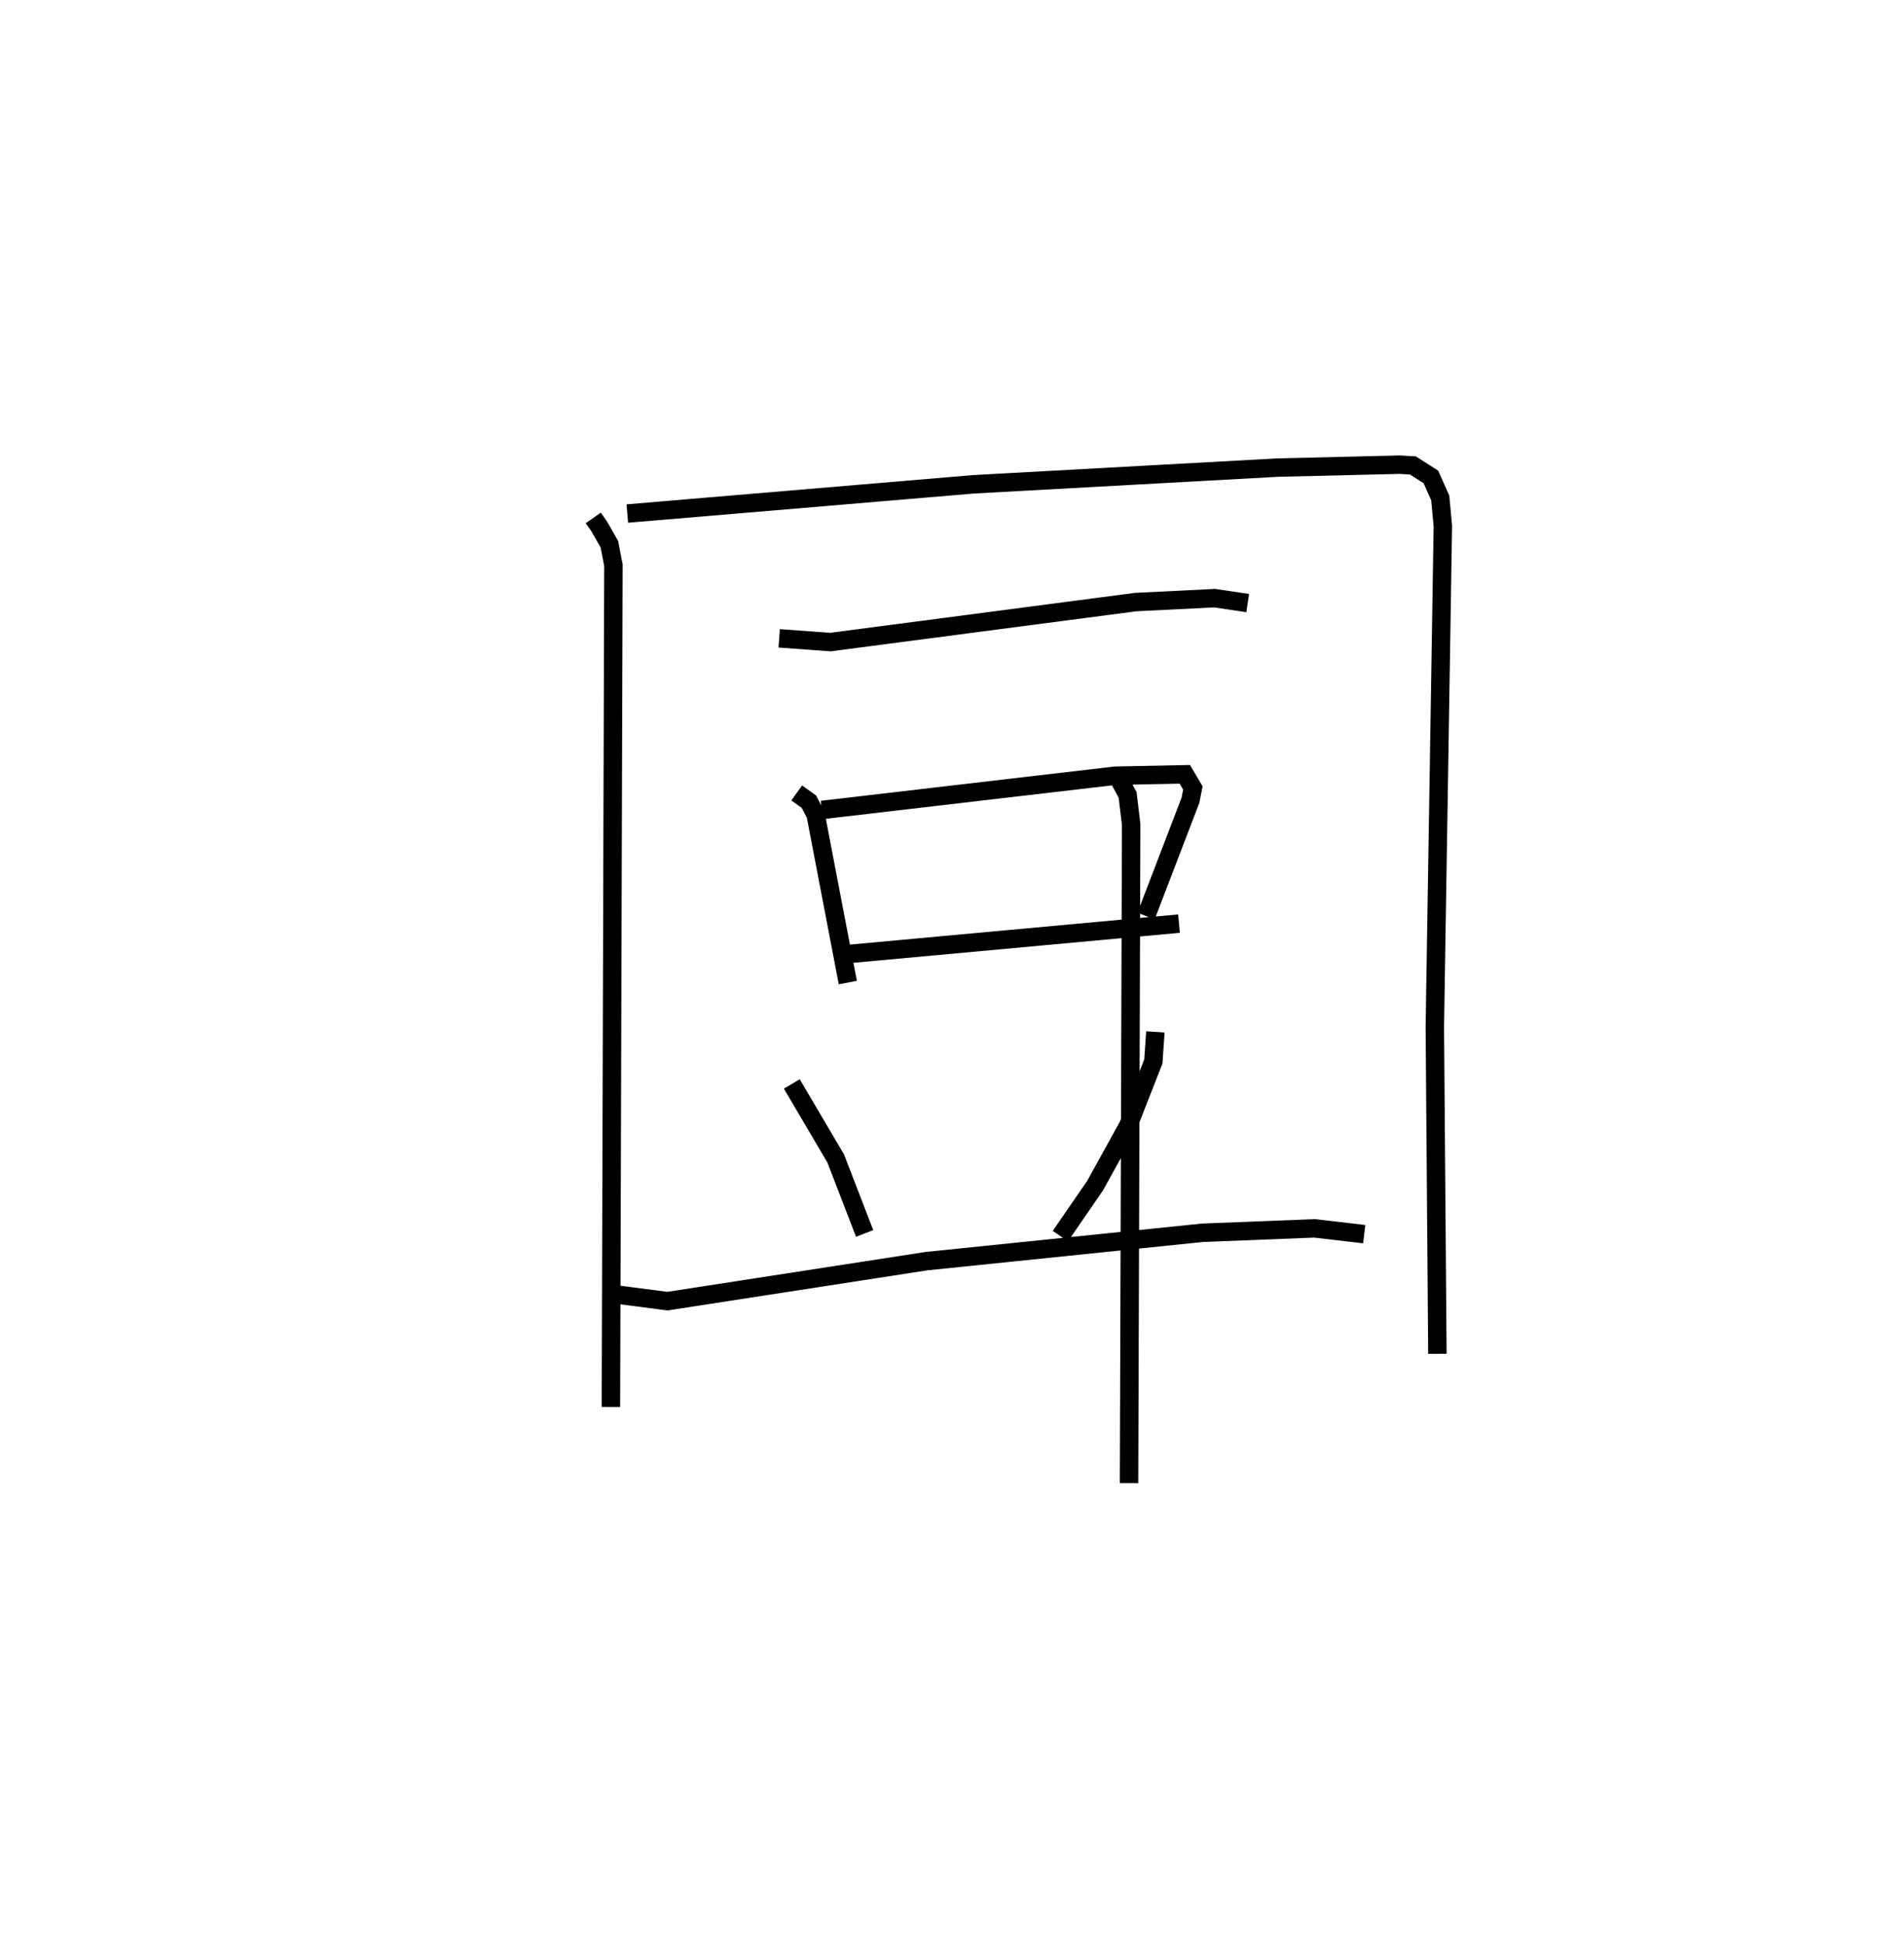 <?xml version="1.0" encoding="utf-8" ?>
<svg baseProfile="full" height="105.42" version="1.1" width="103.225" xmlns="http://www.w3.org/2000/svg" xmlns:ev="http://www.w3.org/2001/xml-events" xmlns:xlink="http://www.w3.org/1999/xlink"><defs /><rect fill="white" height="105.42" width="103.225" x="0" y="0" /><path d="M25,25 m0.0,0.0 m7.164,3.085 l0.332,0.475 0.541,0.951 l0.22,1.138 -0.136,45.643 m0.889,-48.445 l18.762,-1.585 16.503,-0.907 l6.611,-0.158 0.713,0.042 l0.976,0.622 0.508,1.141 l0.141,1.524 -0.435,27.159 l0.139,17.726 m-35.684,-38.797 l2.772,0.203 16.559,-2.17 l4.275,-0.212 1.793,0.267 m-24.448,10.295 l0.658,0.473 0.368,0.709 l1.743,9.101 m-1.409,-9.359 l15.902,-1.857 3.777,-0.077 l0.437,0.74 -0.129,0.663 l-2.409,6.283 m-16.262,2.069 l18.048,-1.659 m-20.991,8.694 l2.38,4.042 1.568,4.064 m15.763,-10.928 l-0.11,1.603 -1.359,3.472 l-1.799,3.259 -1.883,2.737 m-23.926,3.188 l2.623,0.34 14.037,-2.168 l14.967,-1.539 6.076,-0.24 l2.696,0.315 m-13.503,-25.077 l0.676,1.26 0.192,1.604 l-0.115,35.71 " fill="none" stroke="black" stroke-width="1" /></svg>